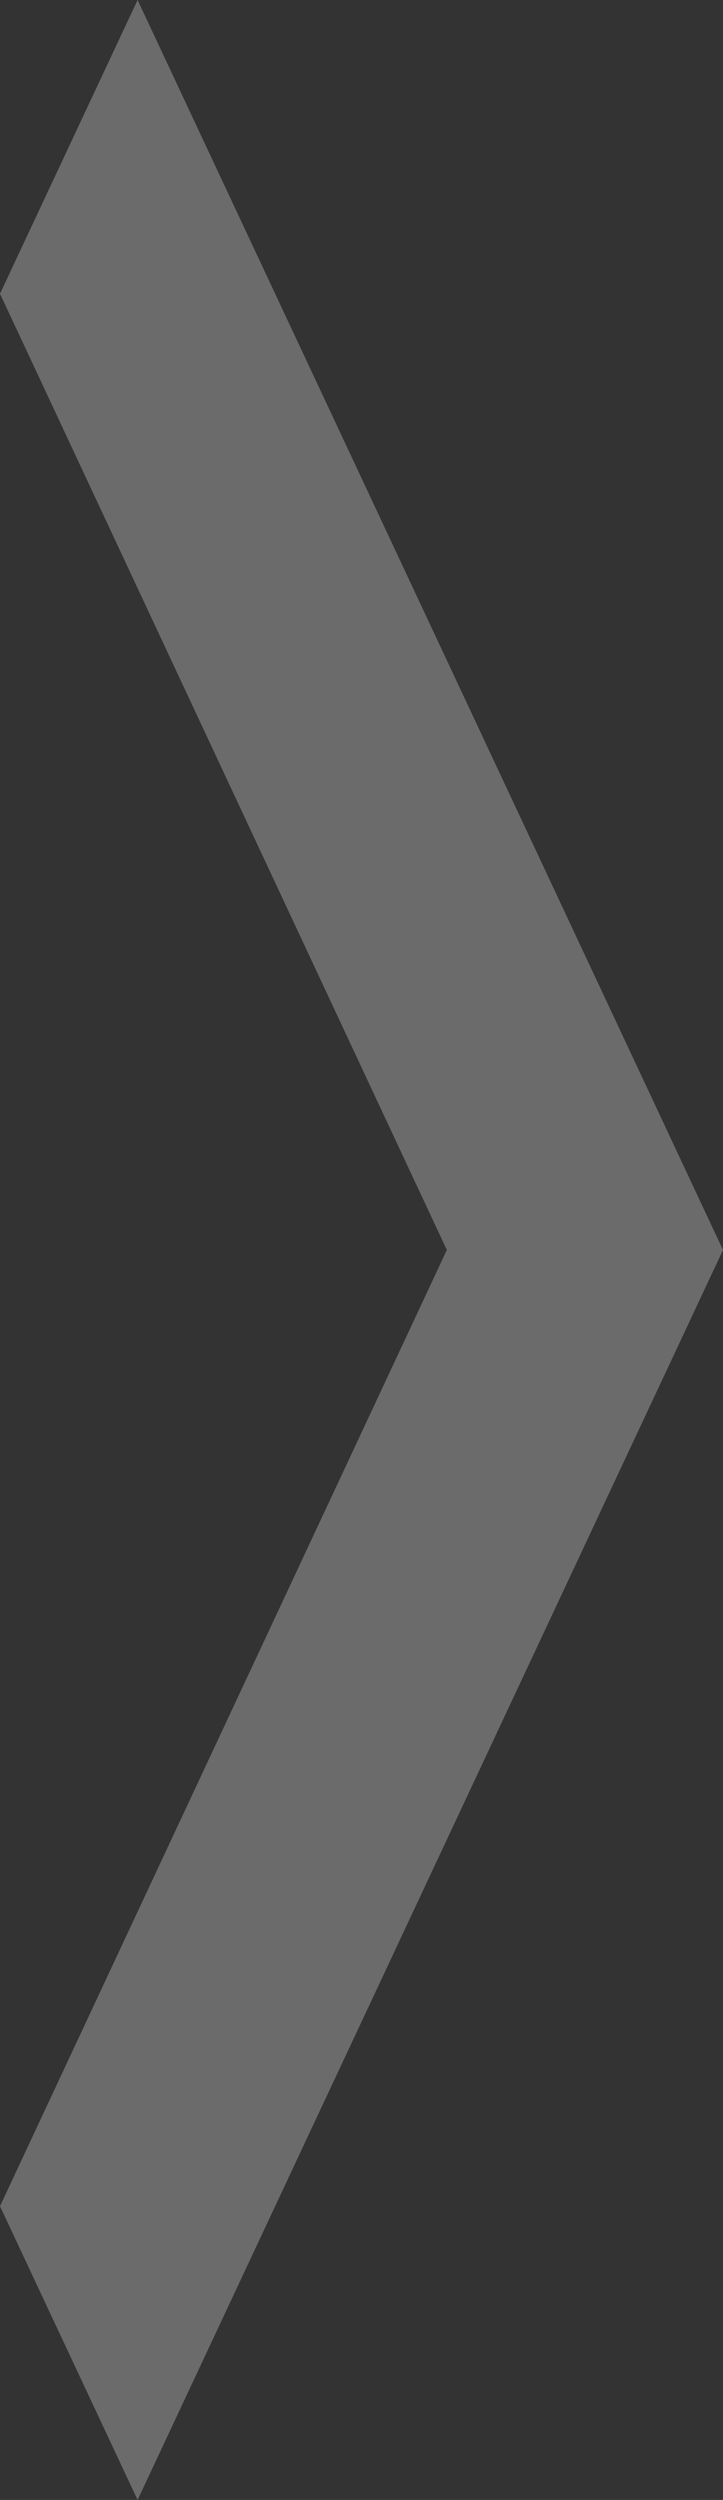 <?xml version="1.0" encoding="UTF-8"?>
<svg id="_레이어_1" data-name="레이어_1" xmlns="http://www.w3.org/2000/svg" viewBox="0 0 13.894 48">
  <rect x="0" y="0" width="13.894" height="48" fill="#333333" stroke="none"/>
  <defs>
    <style>
      .cls-1 {
        fill: rgba(236, 236, 236, .3);
        fill-rule: evenodd;
      }
    </style>
  </defs>
  <path class="cls-1" d="M0,5.64L2.644,0l11.25,24L2.644,48l-2.644-5.64,8.587-18.36L0,5.64Z"/>
</svg>